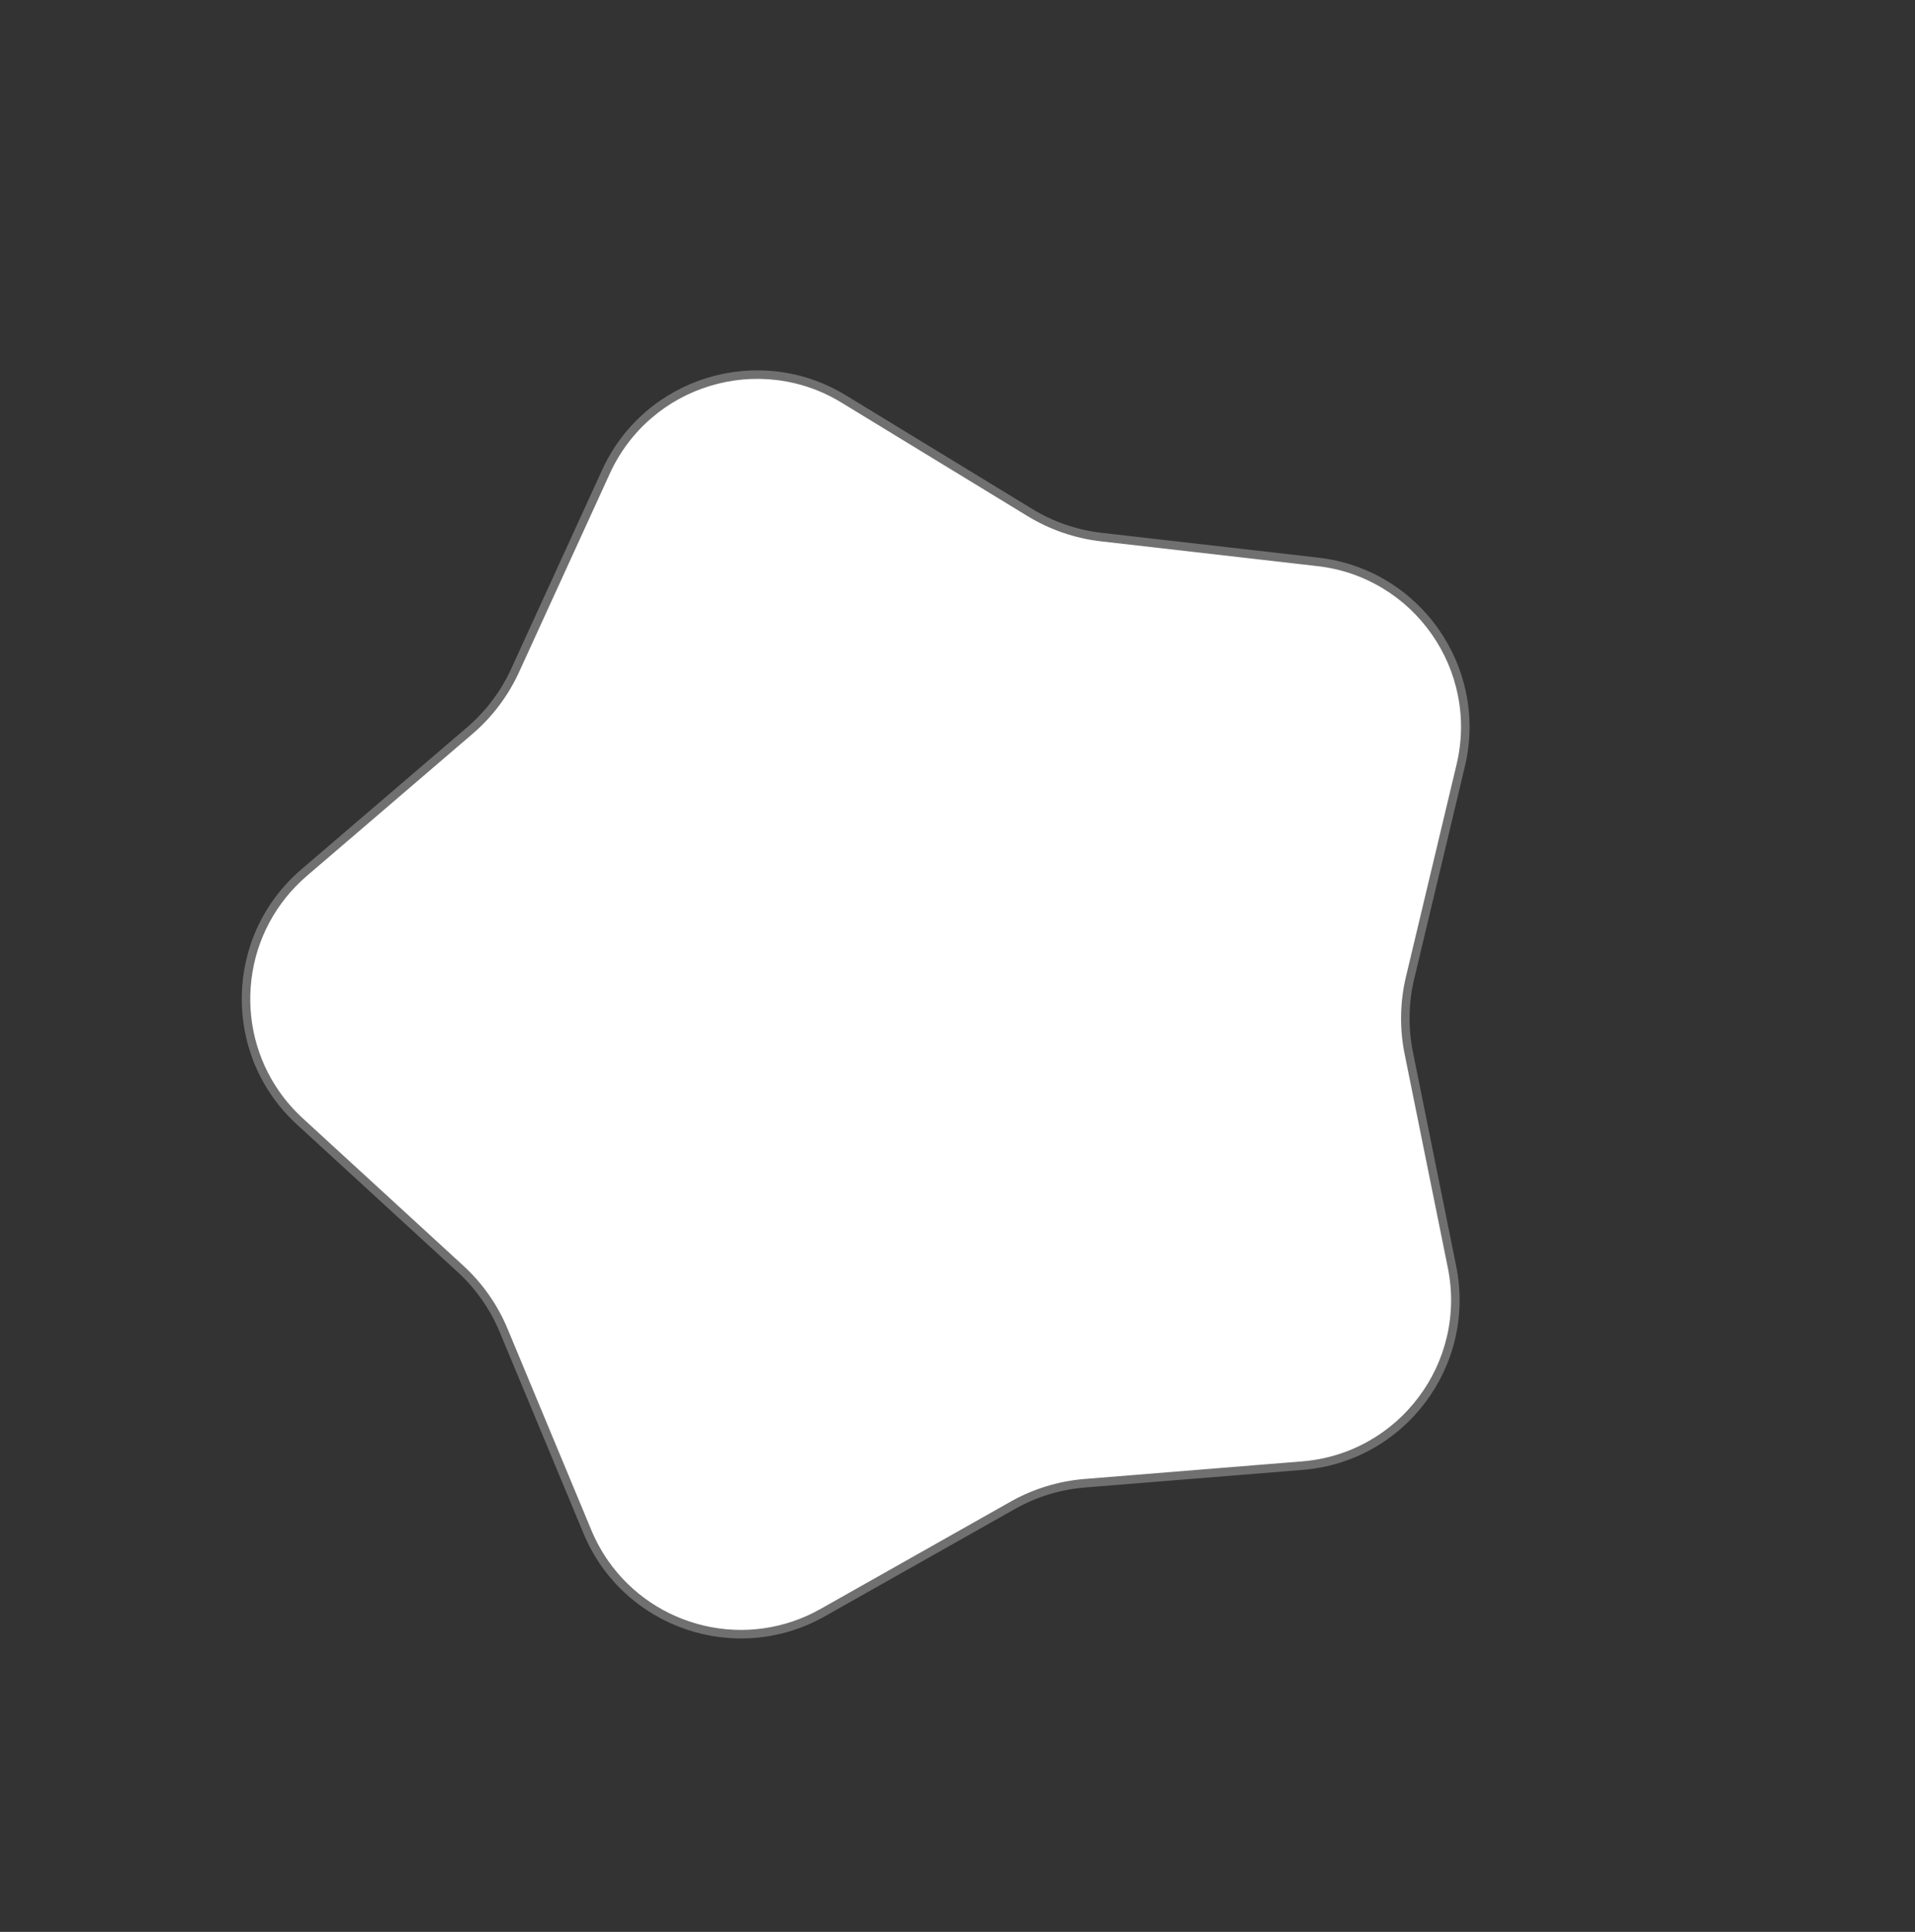 <svg xmlns="http://www.w3.org/2000/svg" width="224.64" height="226.604" viewBox="0 0 224.64 226.604">
  <rect x="0" y="0" width="224.64" height="226.604" fill="#333333" stroke="none"/>
  <g id="Polygon_2" data-name="Polygon 2" transform="matrix(0.574, 0.819, -0.819, 0.574, 129.426, 0)" fill="#fff">
    <path d="M 116.613 153.122 C 115.202 153.122 113.78 152.966 112.385 152.659 L 87.412 147.155 C 85.966 146.836 84.481 146.674 83 146.674 C 81.519 146.674 80.034 146.836 78.588 147.155 L 53.615 152.659 C 52.22 152.966 50.798 153.122 49.387 153.122 C 44.605 153.122 39.993 151.352 36.401 148.137 C 32.756 144.875 30.486 140.391 30.01 135.511 L 27.521 110.014 C 27.234 107.076 26.293 104.178 24.799 101.632 L 11.831 79.528 C 10.389 77.07 9.517 74.403 9.239 71.6 C 8.971 68.906 9.262 66.225 10.105 63.634 C 10.947 61.043 12.286 58.703 14.087 56.681 C 15.96 54.577 18.233 52.932 20.844 51.791 L 44.303 41.543 C 47.01 40.361 49.477 38.567 51.437 36.357 L 68.408 17.213 C 70.3 15.079 72.569 13.422 75.15 12.29 C 77.632 11.201 80.273 10.649 83 10.649 C 85.727 10.649 88.368 11.201 90.85 12.29 C 93.431 13.422 95.7 15.079 97.592 17.213 L 114.563 36.357 C 116.523 38.567 118.99 40.361 121.697 41.543 L 145.156 51.791 C 147.767 52.932 150.04 54.577 151.913 56.681 C 153.714 58.703 155.053 61.043 155.895 63.634 C 156.738 66.225 157.029 68.906 156.761 71.6 C 156.483 74.403 155.611 77.07 154.169 79.528 L 141.201 101.632 C 139.707 104.178 138.766 107.076 138.479 110.014 L 135.99 135.511 C 135.514 140.391 133.244 144.874 129.599 148.136 C 126.006 151.351 121.394 153.122 116.613 153.122 Z" stroke="none"/>
    <path d="M 83 11.149 C 80.343 11.149 77.769 11.687 75.351 12.748 C 72.836 13.851 70.626 15.465 68.783 17.545 L 51.811 36.689 C 49.803 38.953 47.276 40.79 44.503 42.002 L 21.044 52.249 C 18.5 53.361 16.285 54.963 14.46 57.013 C 12.706 58.984 11.401 61.263 10.58 63.789 C 9.759 66.314 9.476 68.925 9.736 71.551 C 10.007 74.281 10.857 76.88 12.262 79.275 L 25.231 101.379 C 26.76 103.987 27.725 106.956 28.018 109.965 L 30.508 135.462 C 30.972 140.217 33.183 144.586 36.735 147.764 C 40.235 150.897 44.729 152.622 49.387 152.622 C 50.762 152.622 52.148 152.47 53.507 152.171 L 78.48 146.667 C 79.962 146.34 81.483 146.174 83 146.174 C 84.517 146.174 86.038 146.34 87.52 146.667 L 112.493 152.171 C 113.852 152.47 115.238 152.622 116.613 152.622 C 121.271 152.622 125.764 150.897 129.265 147.764 C 132.817 144.586 135.028 140.217 135.492 135.462 L 137.982 109.965 C 138.275 106.956 139.239 103.987 140.769 101.379 L 153.738 79.275 C 155.143 76.88 155.993 74.281 156.264 71.551 C 156.524 68.925 156.241 66.314 155.42 63.789 C 154.599 61.263 153.294 58.984 151.54 57.013 C 149.715 54.963 147.5 53.361 144.956 52.249 L 121.497 42.002 C 118.724 40.79 116.197 38.953 114.189 36.689 L 97.217 17.545 C 95.374 15.465 93.164 13.851 90.649 12.748 C 88.231 11.687 85.657 11.149 83 11.149 M 83 10.149 C 88.493 10.149 93.987 12.393 97.966 16.881 L 114.937 36.025 C 116.863 38.197 119.238 39.923 121.897 41.085 L 145.356 51.333 C 156.339 56.13 160.665 69.444 154.6 79.781 L 141.632 101.885 C 140.165 104.386 139.259 107.176 138.977 110.062 L 136.488 135.559 C 135.322 147.494 123.989 155.728 112.278 153.147 L 87.305 147.643 C 84.469 147.018 81.531 147.018 78.695 147.643 L 53.722 153.147 C 42.011 155.728 30.678 147.494 29.512 135.559 L 27.023 110.062 C 26.741 107.176 25.835 104.386 24.368 101.885 L 11.4 79.781 C 5.335 69.444 9.661 56.13 20.644 51.333 L 44.103 41.085 C 46.762 39.924 49.137 38.197 51.062 36.025 L 68.034 16.881 C 72.013 12.393 77.507 10.149 83 10.149 Z" stroke="none" fill="#707070"/>
  </g>
</svg>
